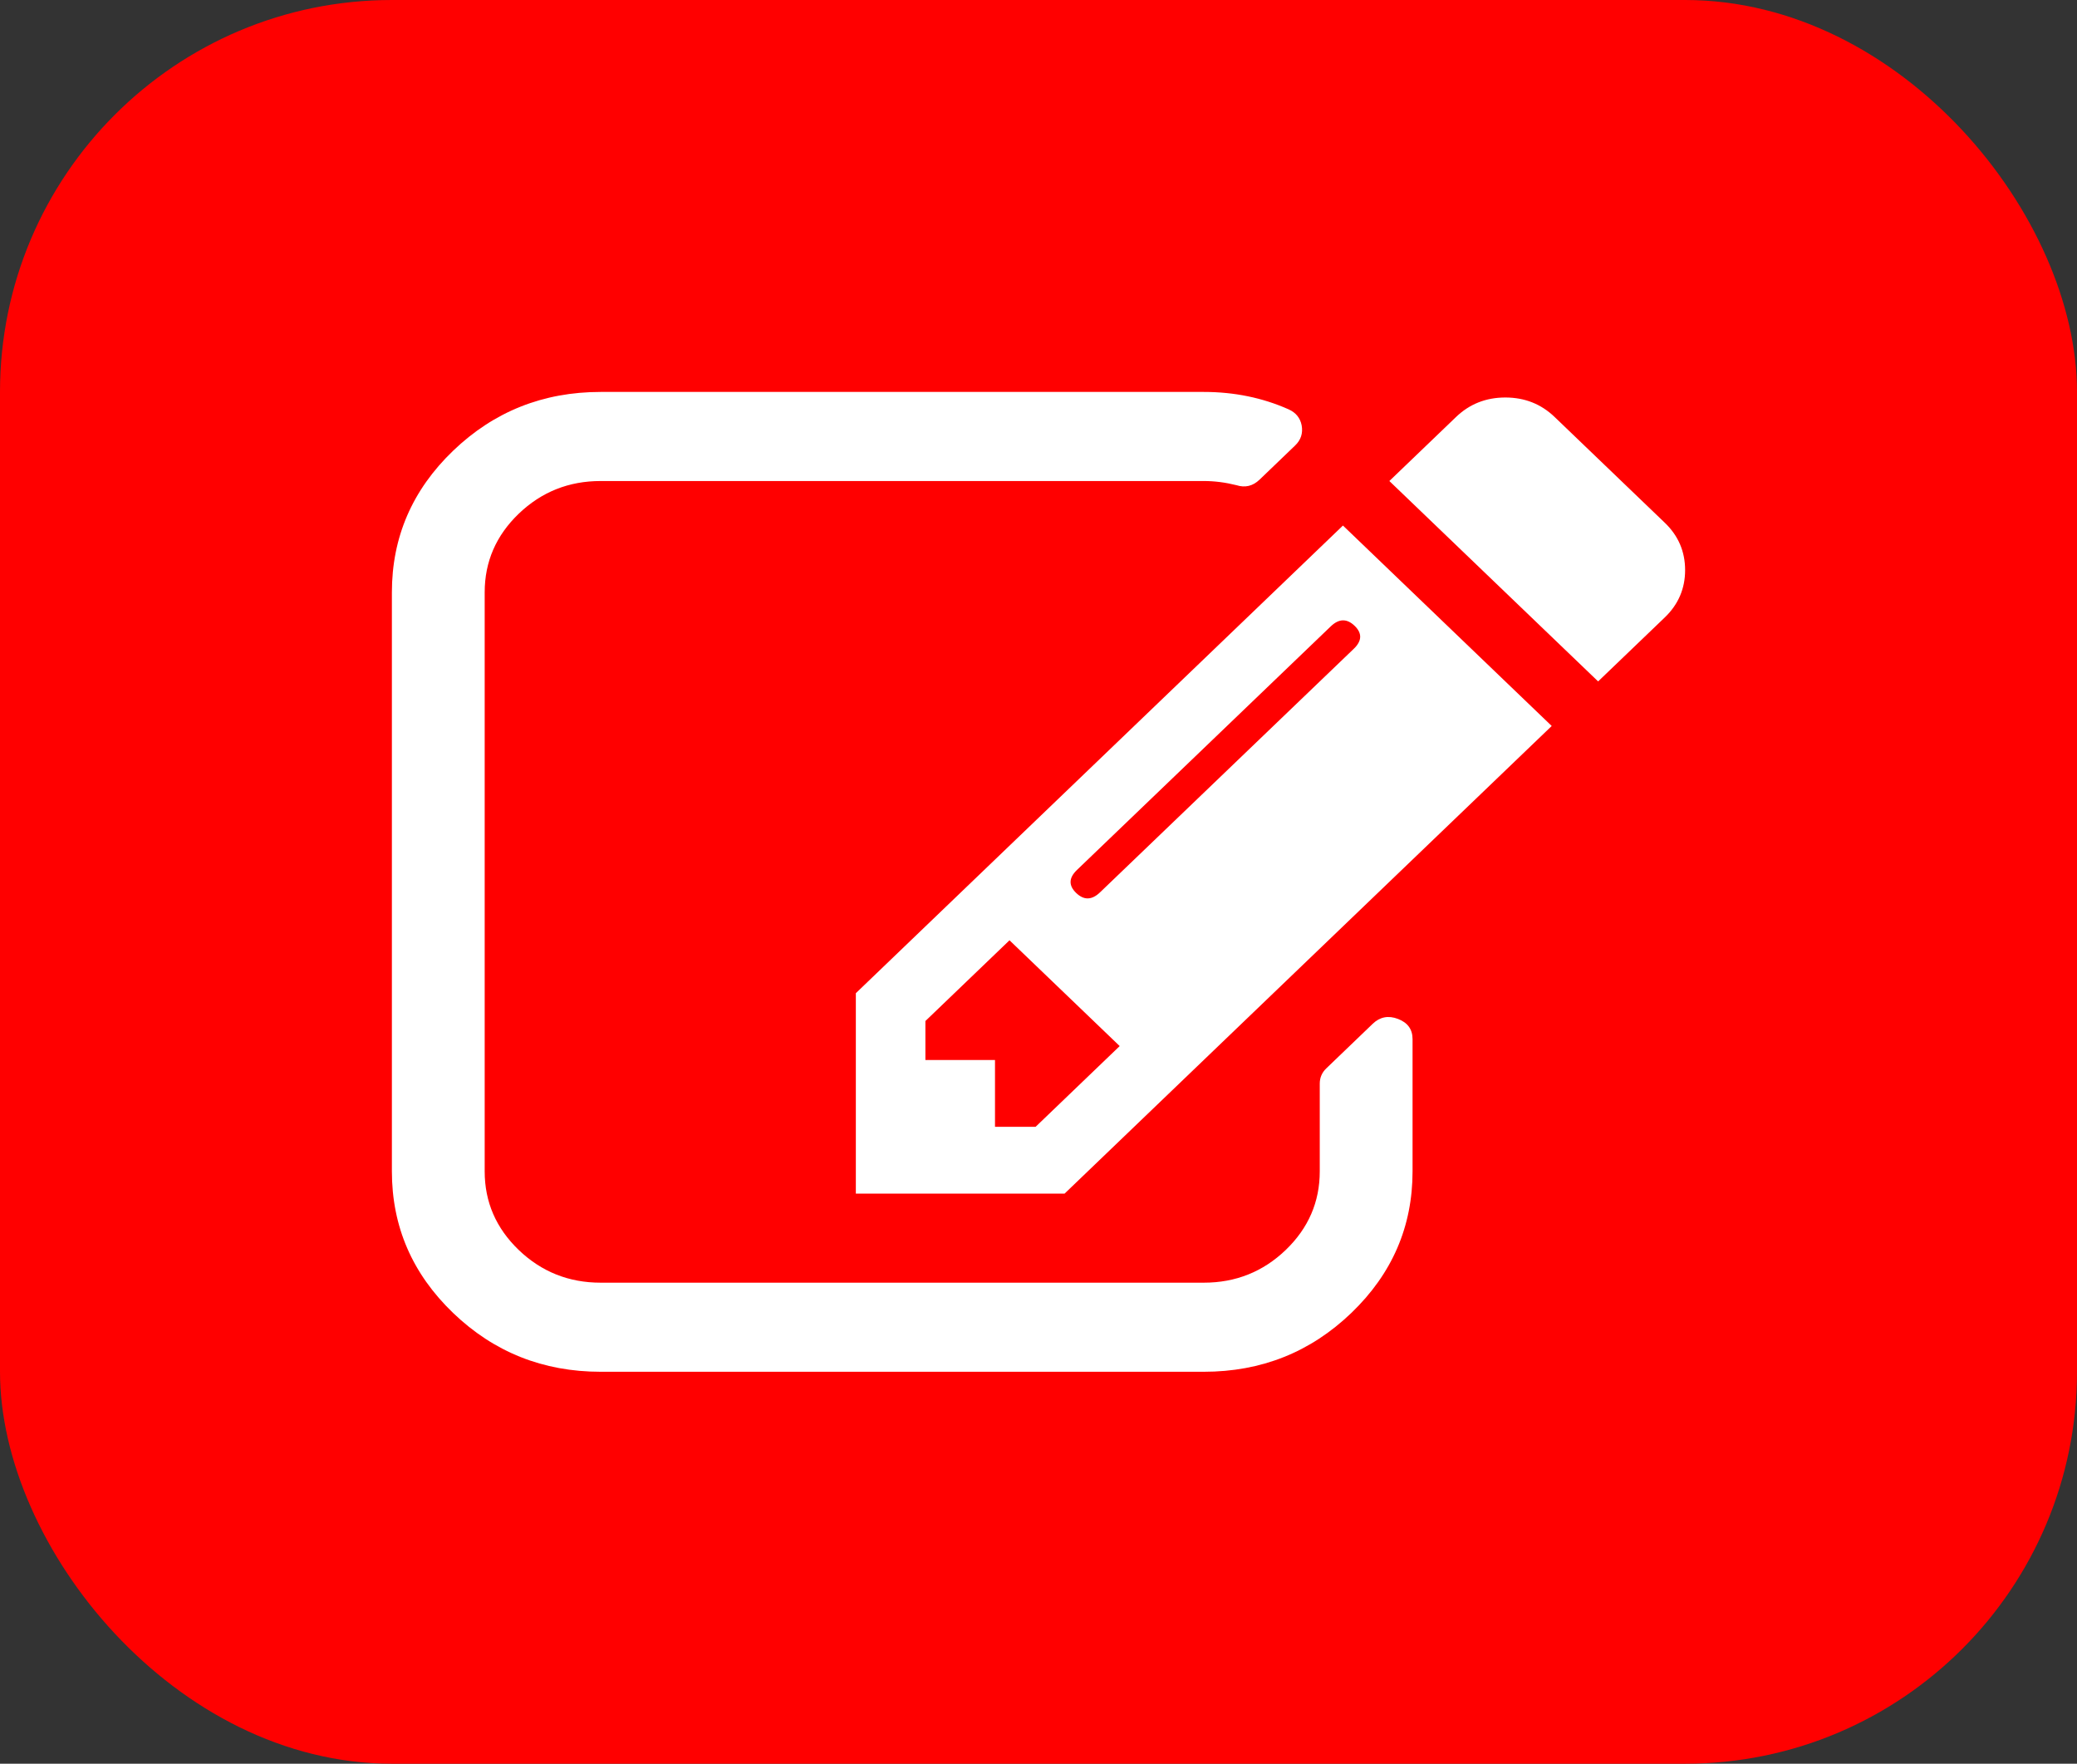 <svg width="53" height="45" viewBox="0 0 53 45" fill="none" xmlns="http://www.w3.org/2000/svg">
<rect x="0" y="0" width="53" height="45" fill="#333333" stroke="none"/>
<rect width="53" height="45" rx="10" fill="#FF0000"/>
<path d="M26.426 28.75L28.572 26.69L25.76 23.991L23.614 26.051V27.046H25.39V28.75H26.426ZM34.547 16.552C34.756 16.351 34.762 16.155 34.565 15.966C34.368 15.777 34.164 15.782 33.955 15.984L27.48 22.198C27.271 22.399 27.265 22.595 27.462 22.784C27.659 22.974 27.863 22.968 28.072 22.766L34.547 16.552ZM36.045 26.513V29.886C36.045 31.295 35.524 32.499 34.482 33.5C33.44 34.5 32.185 35 30.718 35H15.327C13.86 35 12.605 34.5 11.563 33.5C10.521 32.499 10 31.295 10 29.886V15.114C10 13.705 10.521 12.501 11.563 11.5C12.605 10.5 13.86 10 15.327 10H30.718C31.494 10 32.216 10.148 32.882 10.444C33.067 10.527 33.178 10.663 33.215 10.852C33.252 11.053 33.196 11.225 33.048 11.367L32.142 12.237C31.969 12.403 31.772 12.45 31.55 12.379C31.266 12.308 30.989 12.273 30.718 12.273H15.327C14.514 12.273 13.817 12.551 13.237 13.107C12.658 13.664 12.368 14.332 12.368 15.114V29.886C12.368 30.668 12.658 31.336 13.237 31.893C13.817 32.449 14.514 32.727 15.327 32.727H30.718C31.531 32.727 32.228 32.449 32.808 31.893C33.387 31.336 33.677 30.668 33.677 29.886V27.649C33.677 27.495 33.733 27.365 33.844 27.259L35.028 26.122C35.212 25.945 35.428 25.903 35.675 25.998C35.922 26.093 36.045 26.264 36.045 26.513ZM34.269 13.409L39.596 18.523L27.166 30.454H21.839V25.341L34.269 13.409ZM42.482 15.753L40.78 17.386L35.453 12.273L37.155 10.639C37.5 10.308 37.919 10.142 38.413 10.142C38.906 10.142 39.325 10.308 39.67 10.639L42.482 13.338C42.827 13.669 43 14.072 43 14.546C43 15.019 42.827 15.421 42.482 15.753Z" fill="white"/>
</svg>
